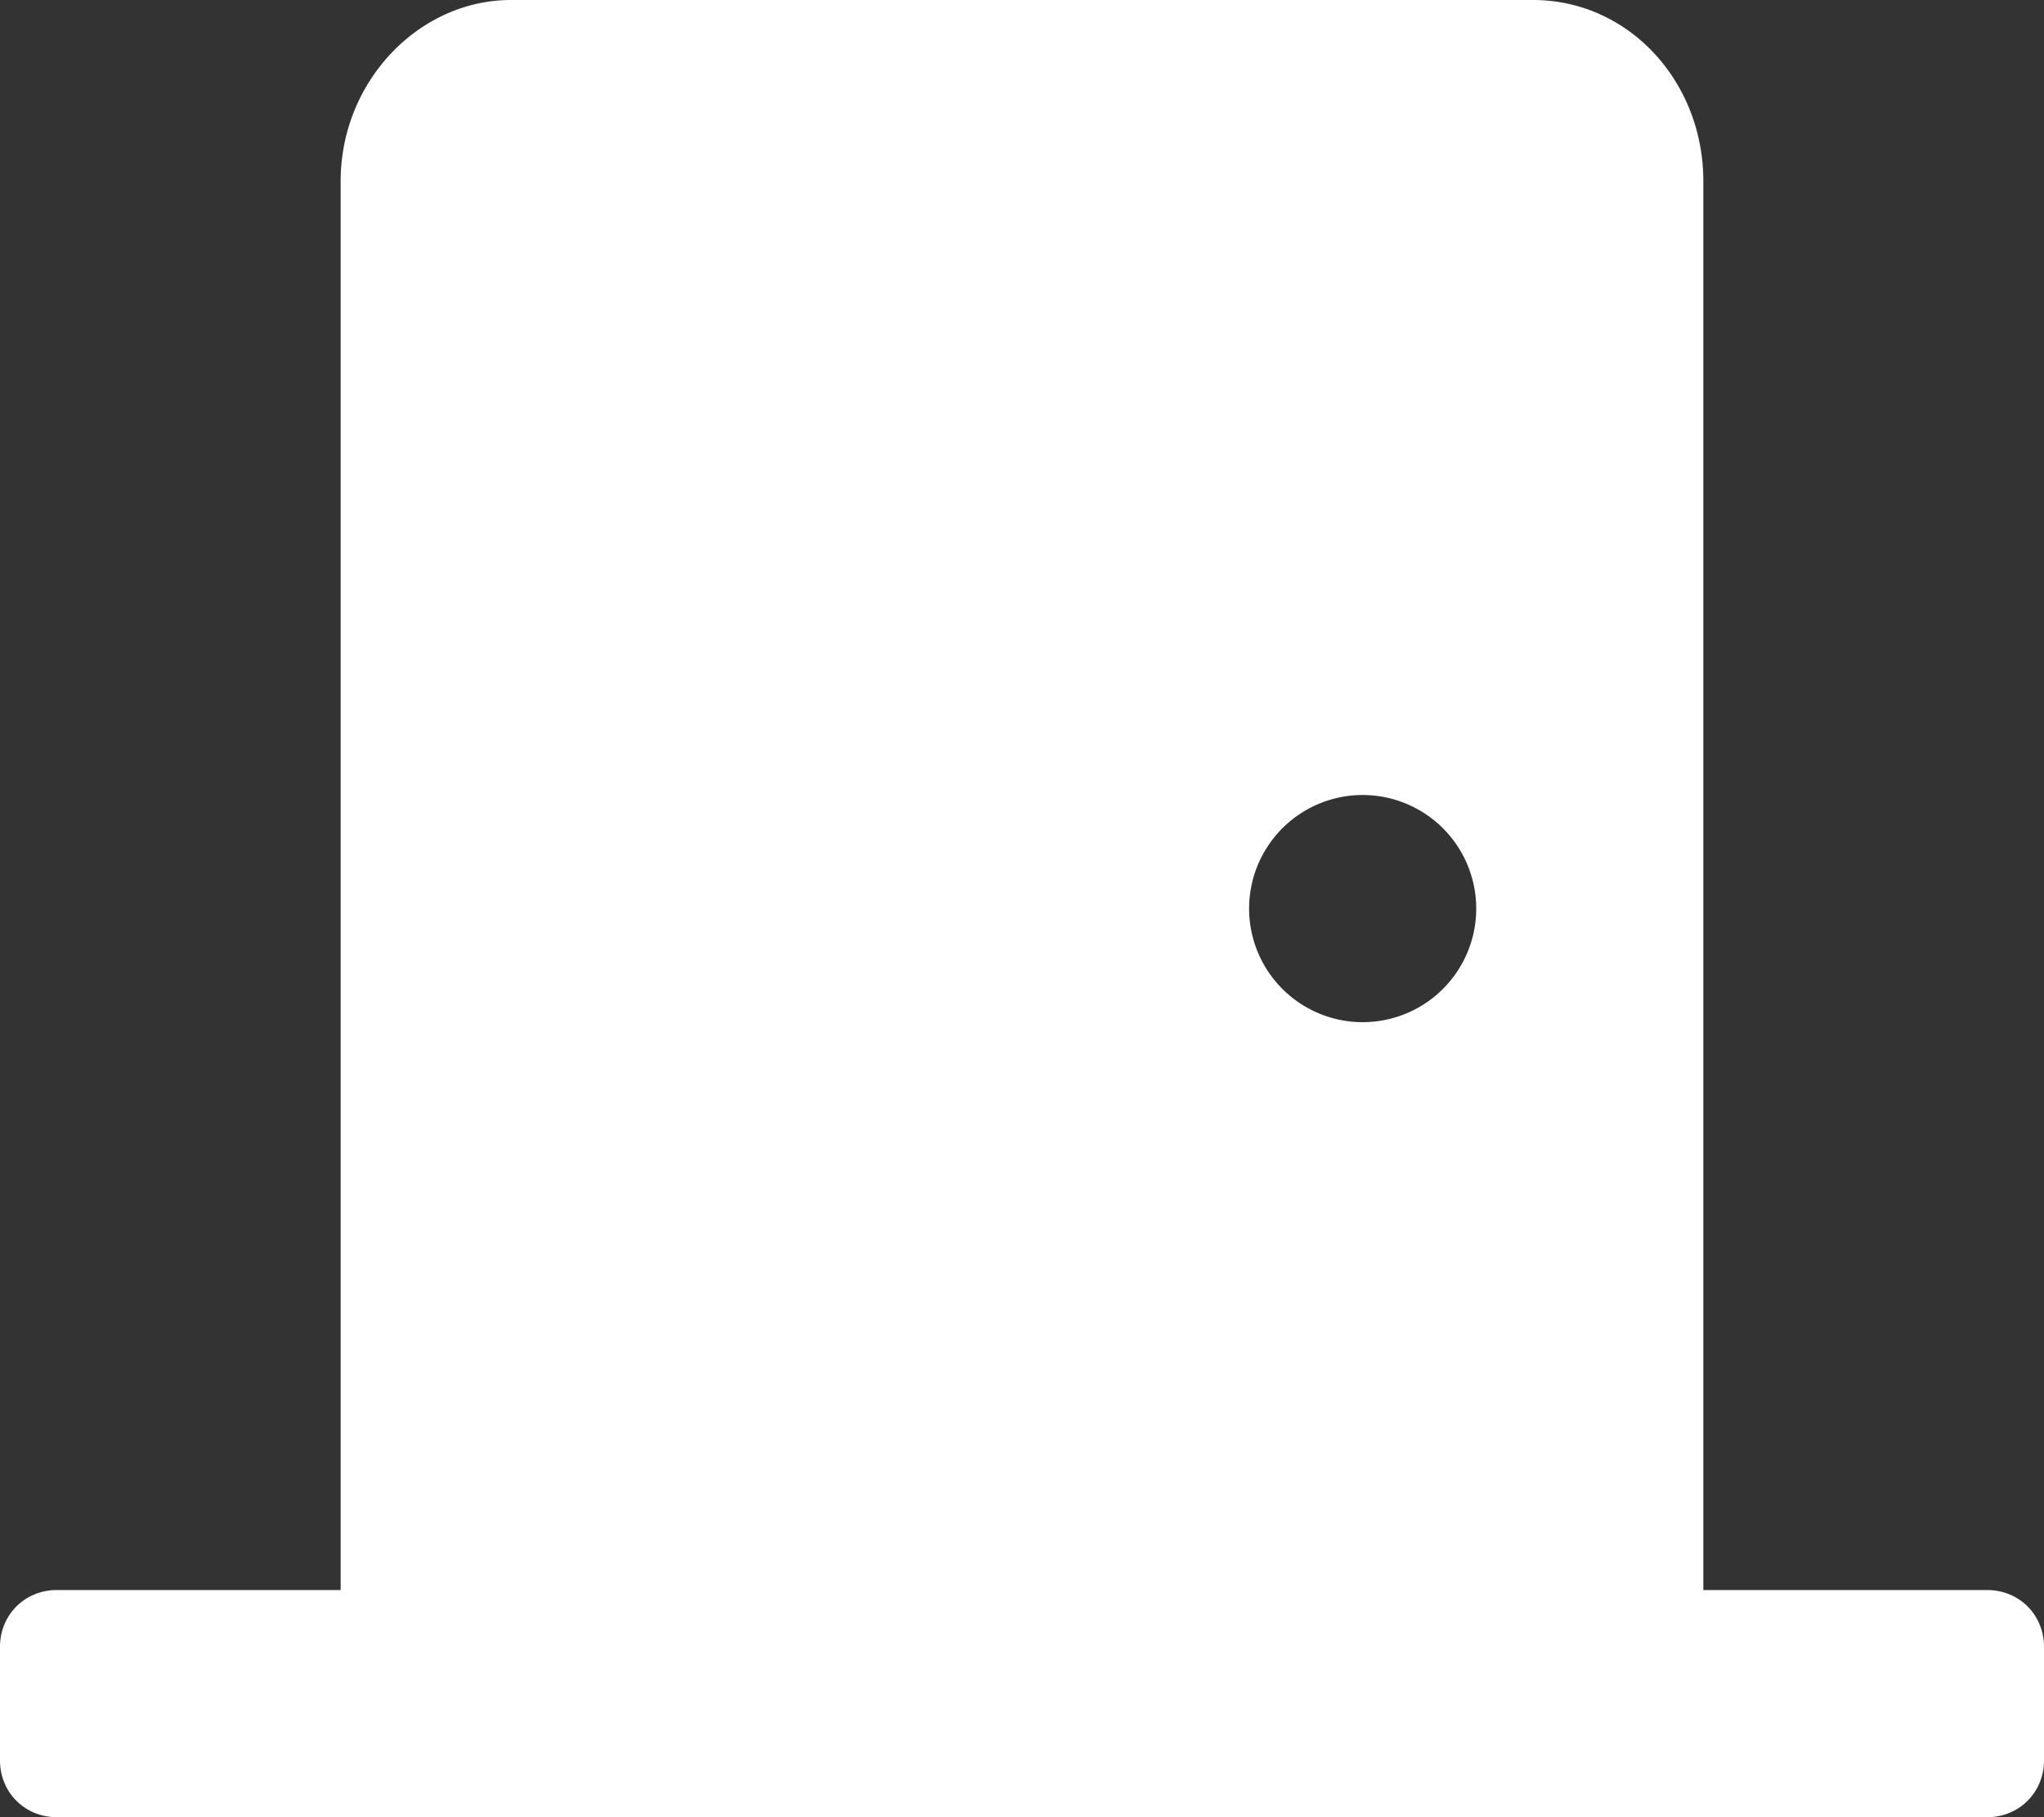 <svg aria-hidden="true" data-prefix="fas" data-icon="door-closed" class="svg-inline--fa fa-door-closed"
	xmlns="http://www.w3.org/2000/svg" viewBox="0 0 576 512">
	<rect x="0" y="0" width="576" height="512" fill="#333333" stroke="none"/>
	<path fill="white"
		d="M560 448h-80V51c0-28-21-51-48-51H144c-26 0-48 23-48 51v397H16c-9 0-16 7-16 16v32c0 9 7 16 16 16h544c9 0 16-7 16-16v-32c0-9-7-16-16-16zM384 288a32 32 0 0 1 0-64 32 32 0 0 1 0 64z" />
</svg>